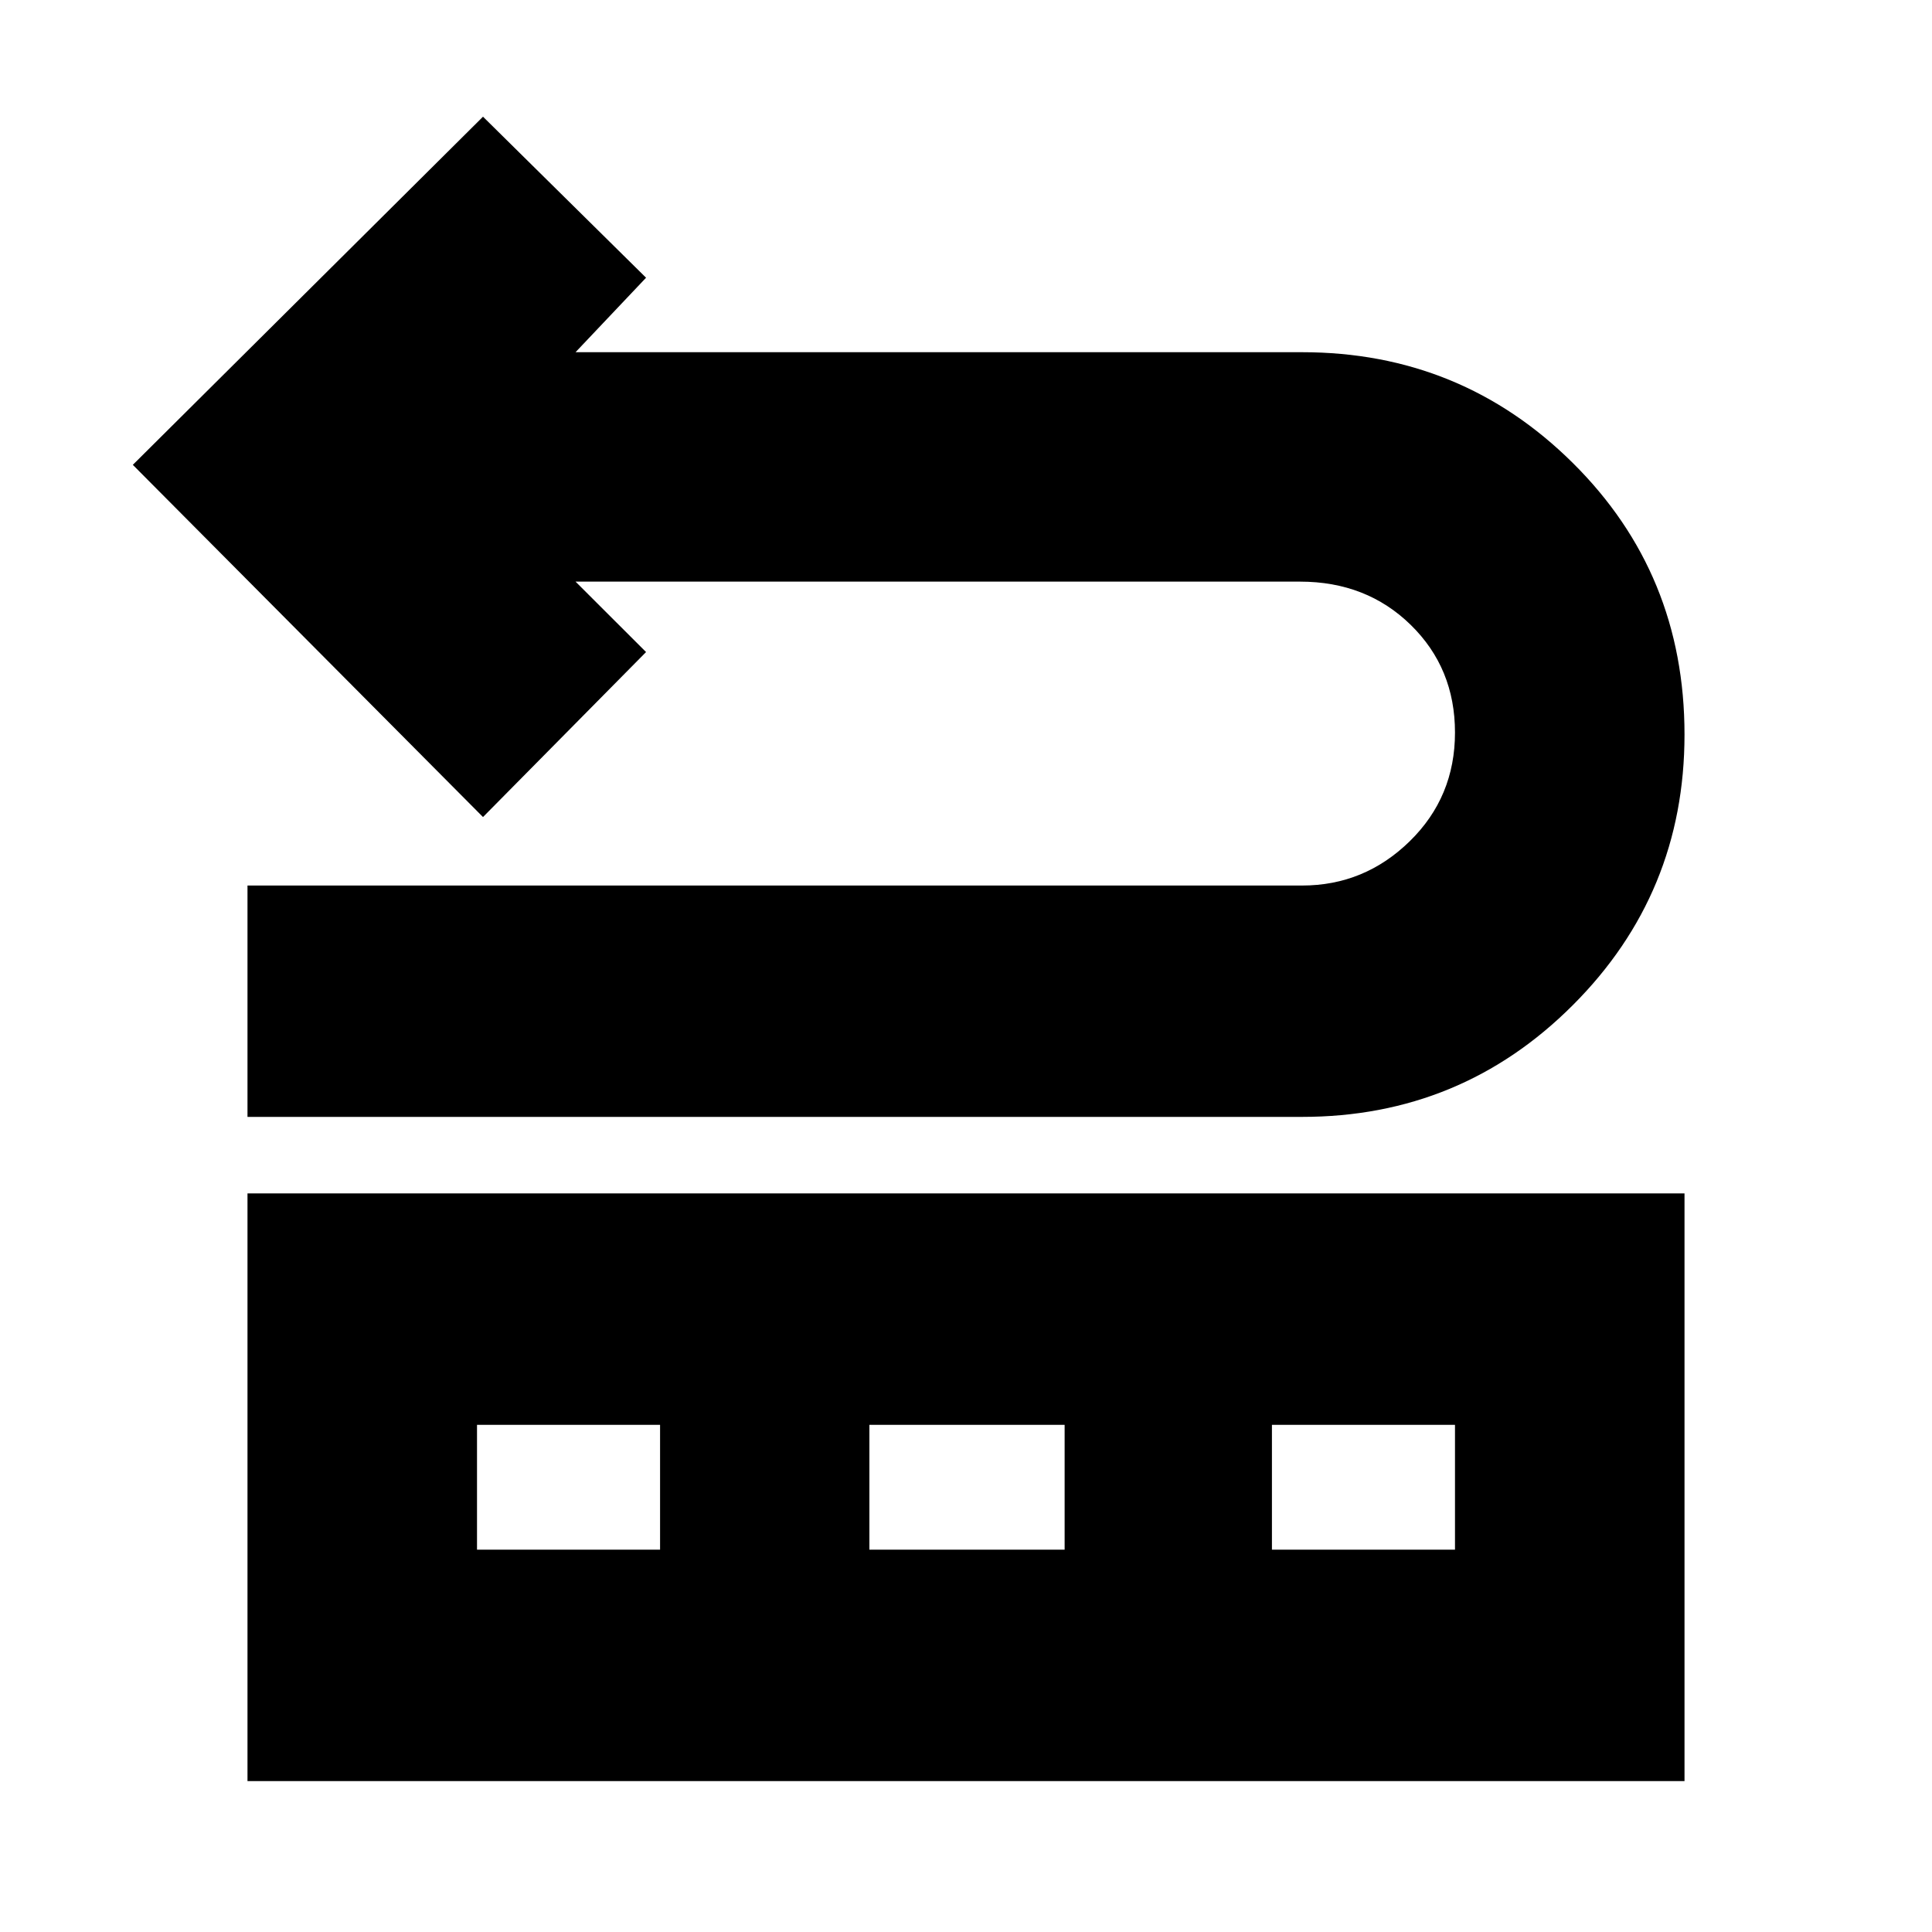 <svg xmlns="http://www.w3.org/2000/svg" height="20" width="20"><path d="M2.562 11.562V9.167h10.917q.646 0 1.115-.459.468-.458.468-1.125 0-.666-.458-1.114-.458-.448-1.146-.448h-7.5l.73.729L5 8.458 1.375 4.812 5 1.208l1.688 1.667-.73.771h7.521q1.646 0 2.802 1.146 1.157 1.146 1.157 2.812 0 1.646-1.157 2.802-1.156 1.156-2.802 1.156Zm0 6.876v-6.084h14.876v6.084Zm2.376-2.396h1.895V14.75H4.938Zm4.062 0h2.021V14.75H9Zm4.167 0h1.895V14.75h-1.895Z"/></svg>